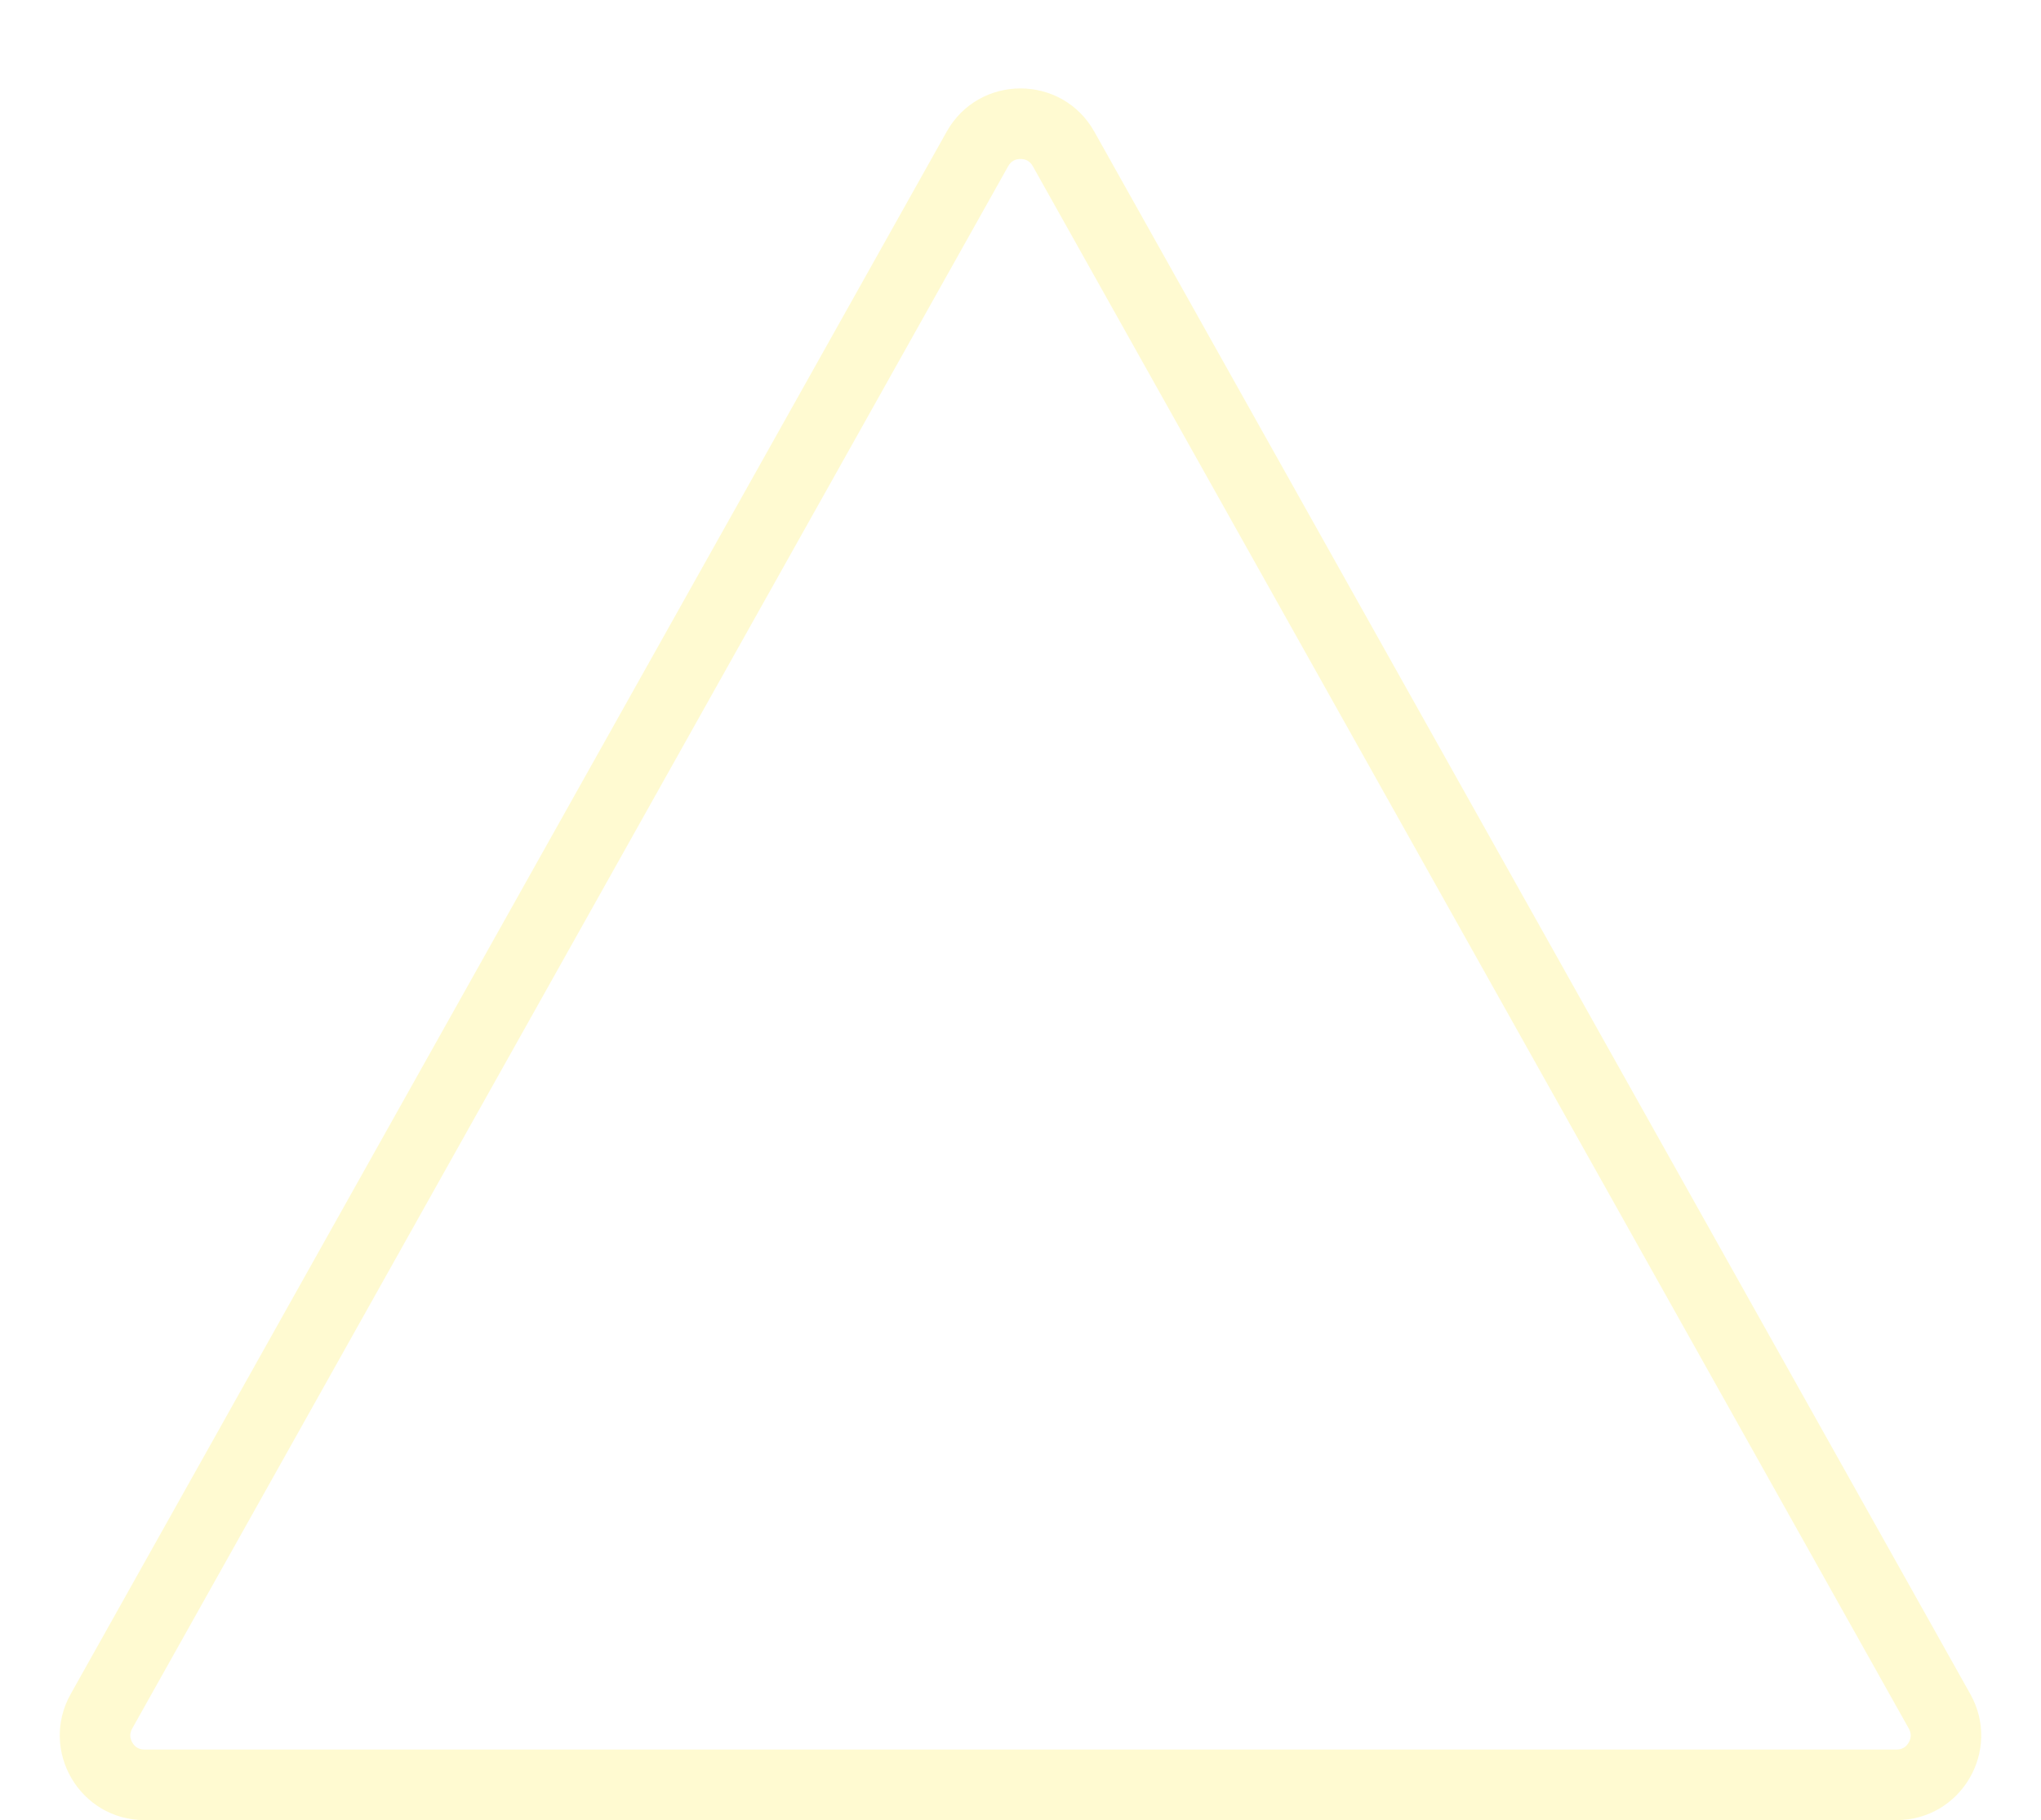 <svg xmlns="http://www.w3.org/2000/svg" width="289.346" height="257.998" viewBox="0 0 289.346 257.998">
  <g id="다각형_1" data-name="다각형 1" fill="none" stroke-linecap="round" opacity="0.18">
    <path d="M134.206,18.666a12,12,0,0,1,20.933,0L279.326,240.129A12,12,0,0,1,268.859,258H20.487A12,12,0,0,1,10.02,240.129Z" stroke="none"/>
    <path d="M 144.673 22.535 C 143.895 22.535 143.309 22.879 142.928 23.557 L 18.742 245.02 C 18.37 245.684 18.377 246.353 18.761 247.009 C 19.146 247.666 19.726 247.998 20.487 247.998 L 268.859 247.998 C 269.619 247.998 270.2 247.666 270.585 247.009 C 270.969 246.353 270.975 245.684 270.603 245.02 L 146.417 23.557 C 146.037 22.879 145.45 22.535 144.673 22.535 M 144.673 12.535 C 148.76 12.535 152.848 14.578 155.14 18.666 L 279.325 240.129 C 283.811 248.128 278.03 257.998 268.859 257.998 L 20.487 257.998 C 11.316 257.998 5.535 248.128 10.02 240.129 L 134.206 18.666 C 136.498 14.578 140.585 12.535 144.673 12.535 Z" stroke="none" fill="#ffe600"/>
  </g>
</svg>
